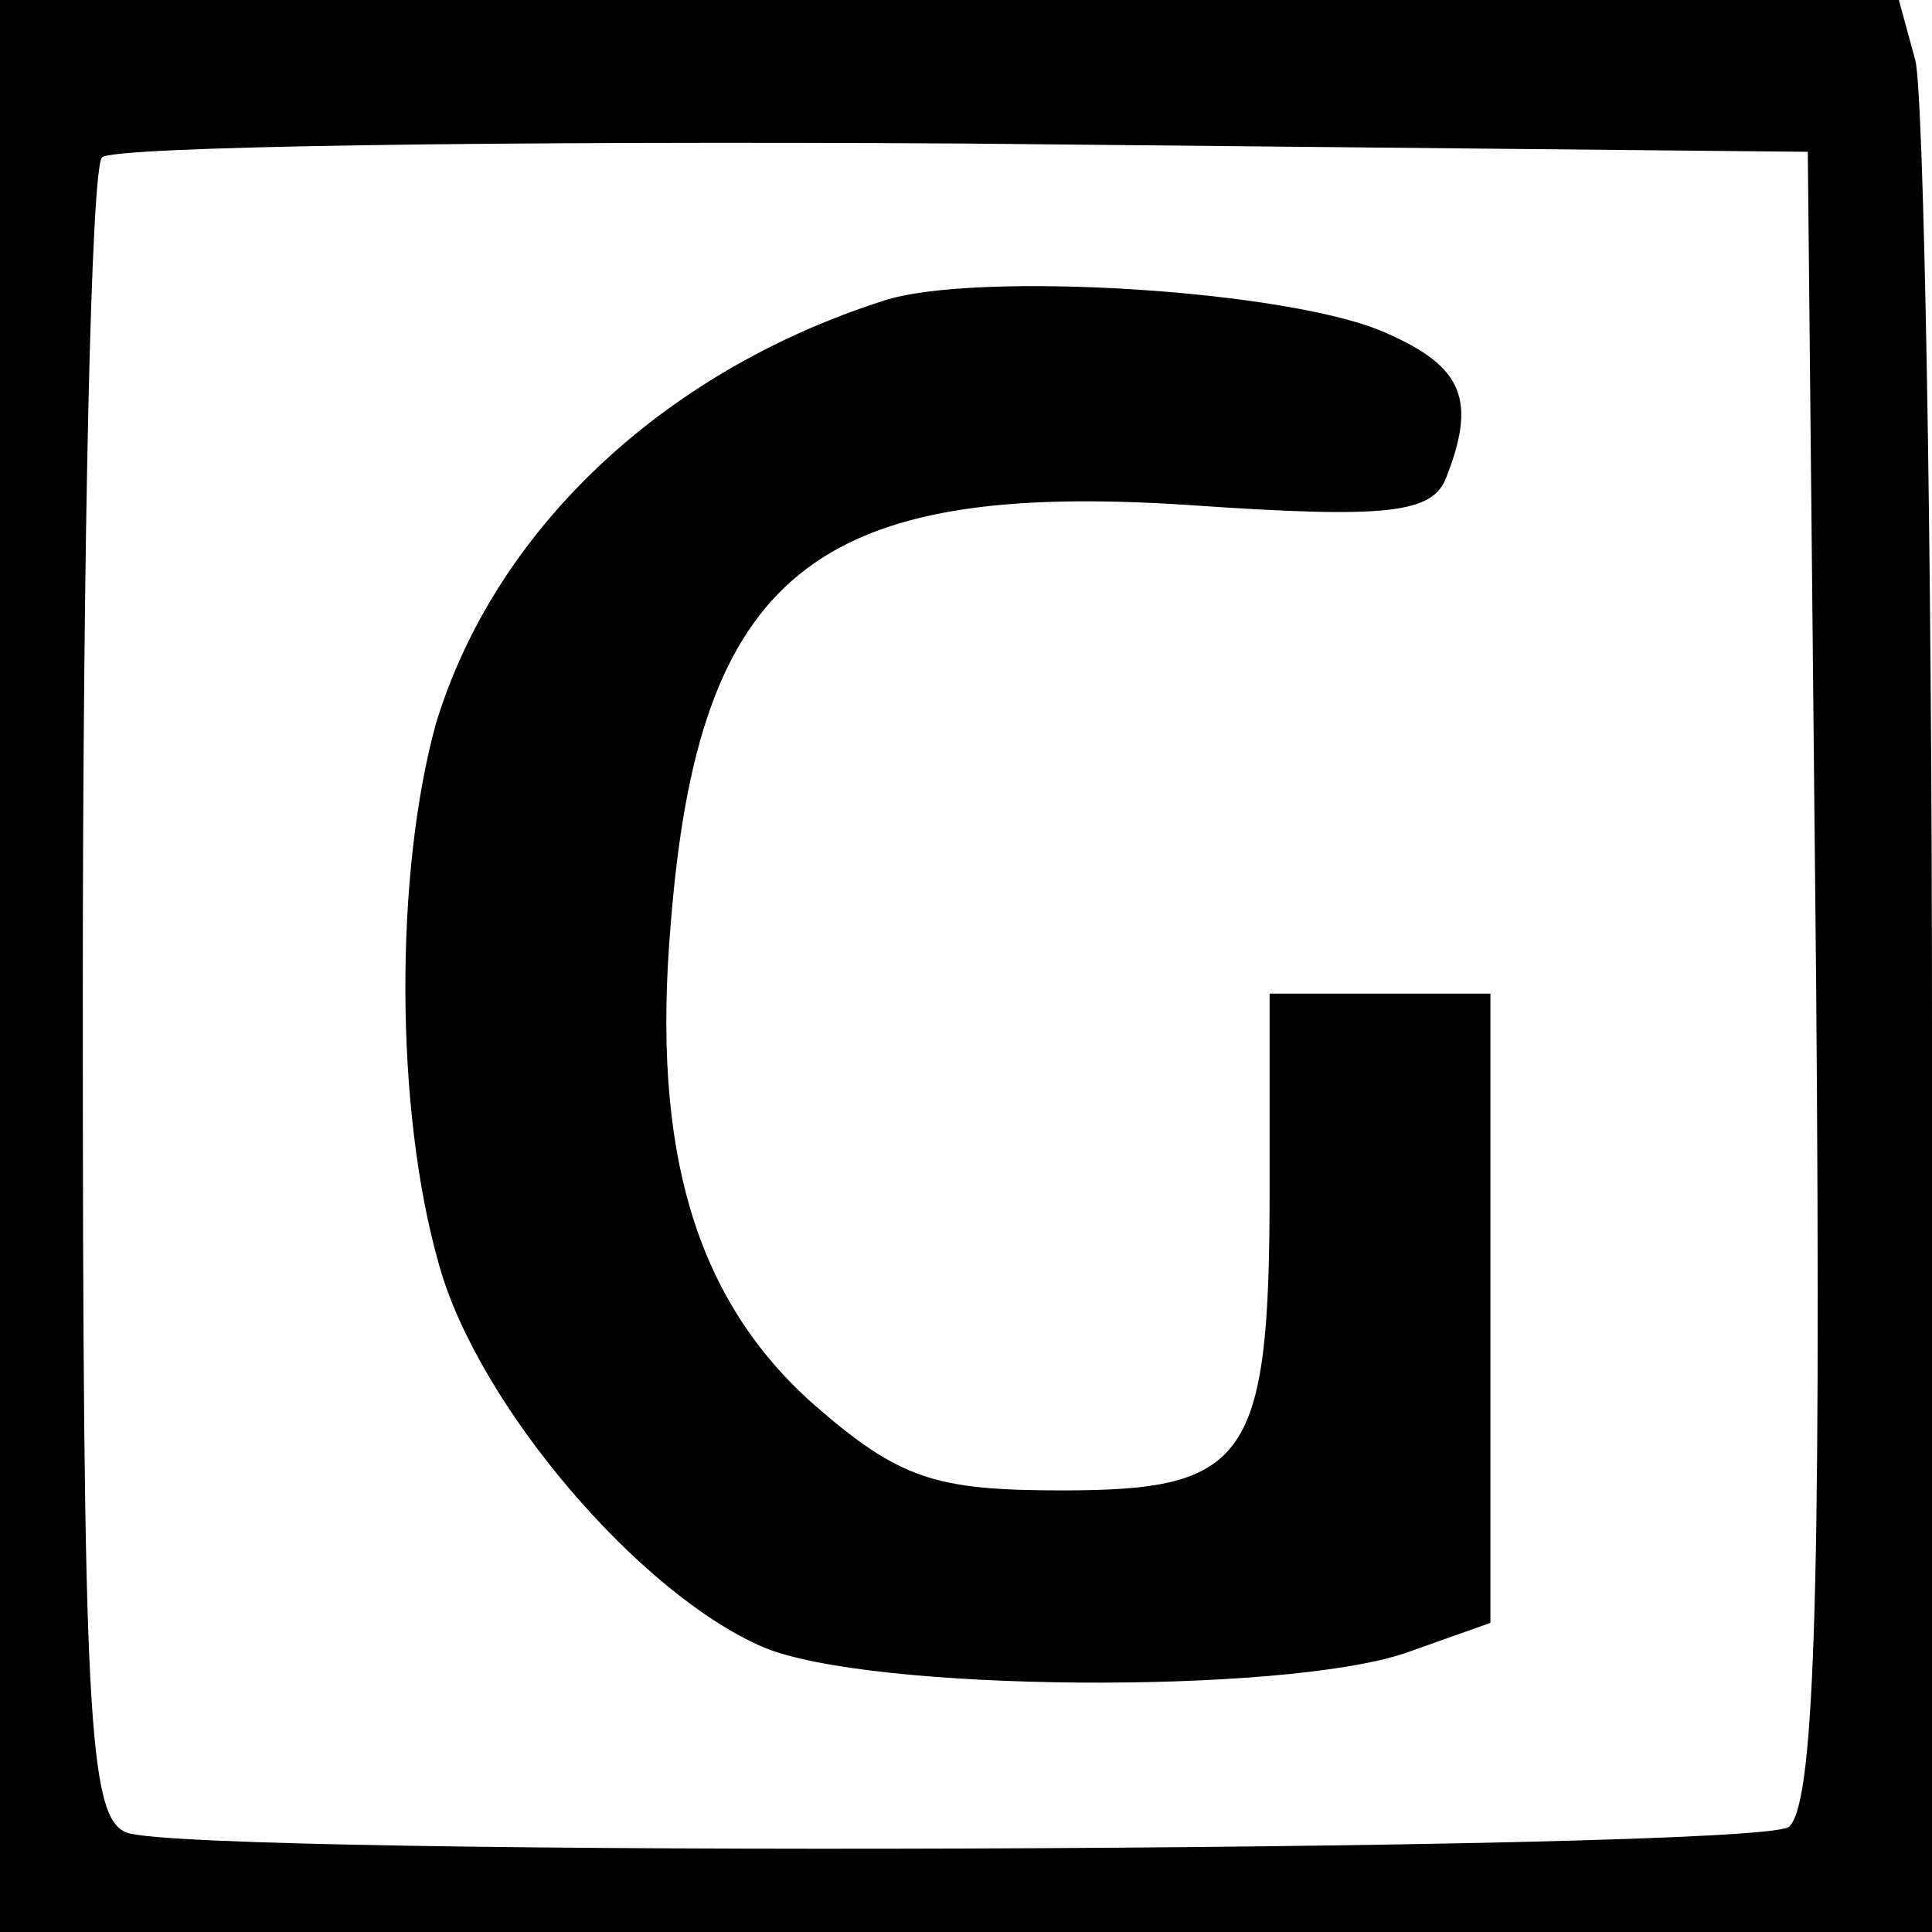 <?xml version="1.0" standalone="no"?>
<!DOCTYPE svg PUBLIC "-//W3C//DTD SVG 20010904//EN"
 "http://www.w3.org/TR/2001/REC-SVG-20010904/DTD/svg10.dtd">
<svg version="1.0" xmlns="http://www.w3.org/2000/svg"
 width="70pt" height="70pt" viewBox="0 0 70 70"
 preserveAspectRatio="xMidYMid meet">
<g transform="translate(0,70) scale(0.1,-0.1)"
fill="#000000" stroke="none">
<path d="M0 350 l0 -350 350 0 350 0 0 328 c0 180 -3 337 -6 350 l-6 22 -344
0 -344 0 0 -350z m658 -4 c2 -233 -1 -301 -10 -308 -15 -9 -578 -11 -602 -2
-14 5 -16 42 -16 303 0 164 3 301 7 304 4 4 144 6 312 5 l306 -3 3 -299z"/>
<path d="M320 591 c-81 -26 -141 -84 -162 -153 -15 -54 -15 -140 1 -196 14
-51 73 -120 118 -139 39 -16 187 -17 232 -2 l31 11 0 114 0 114 -40 0 -40 0 0
-71 c0 -98 -8 -109 -75 -109 -46 0 -59 4 -90 31 -43 38 -59 92 -52 174 10 127
52 161 188 152 72 -5 88 -3 93 10 11 28 6 40 -21 52 -34 16 -150 23 -183 12z"/>
</g>
</svg>
